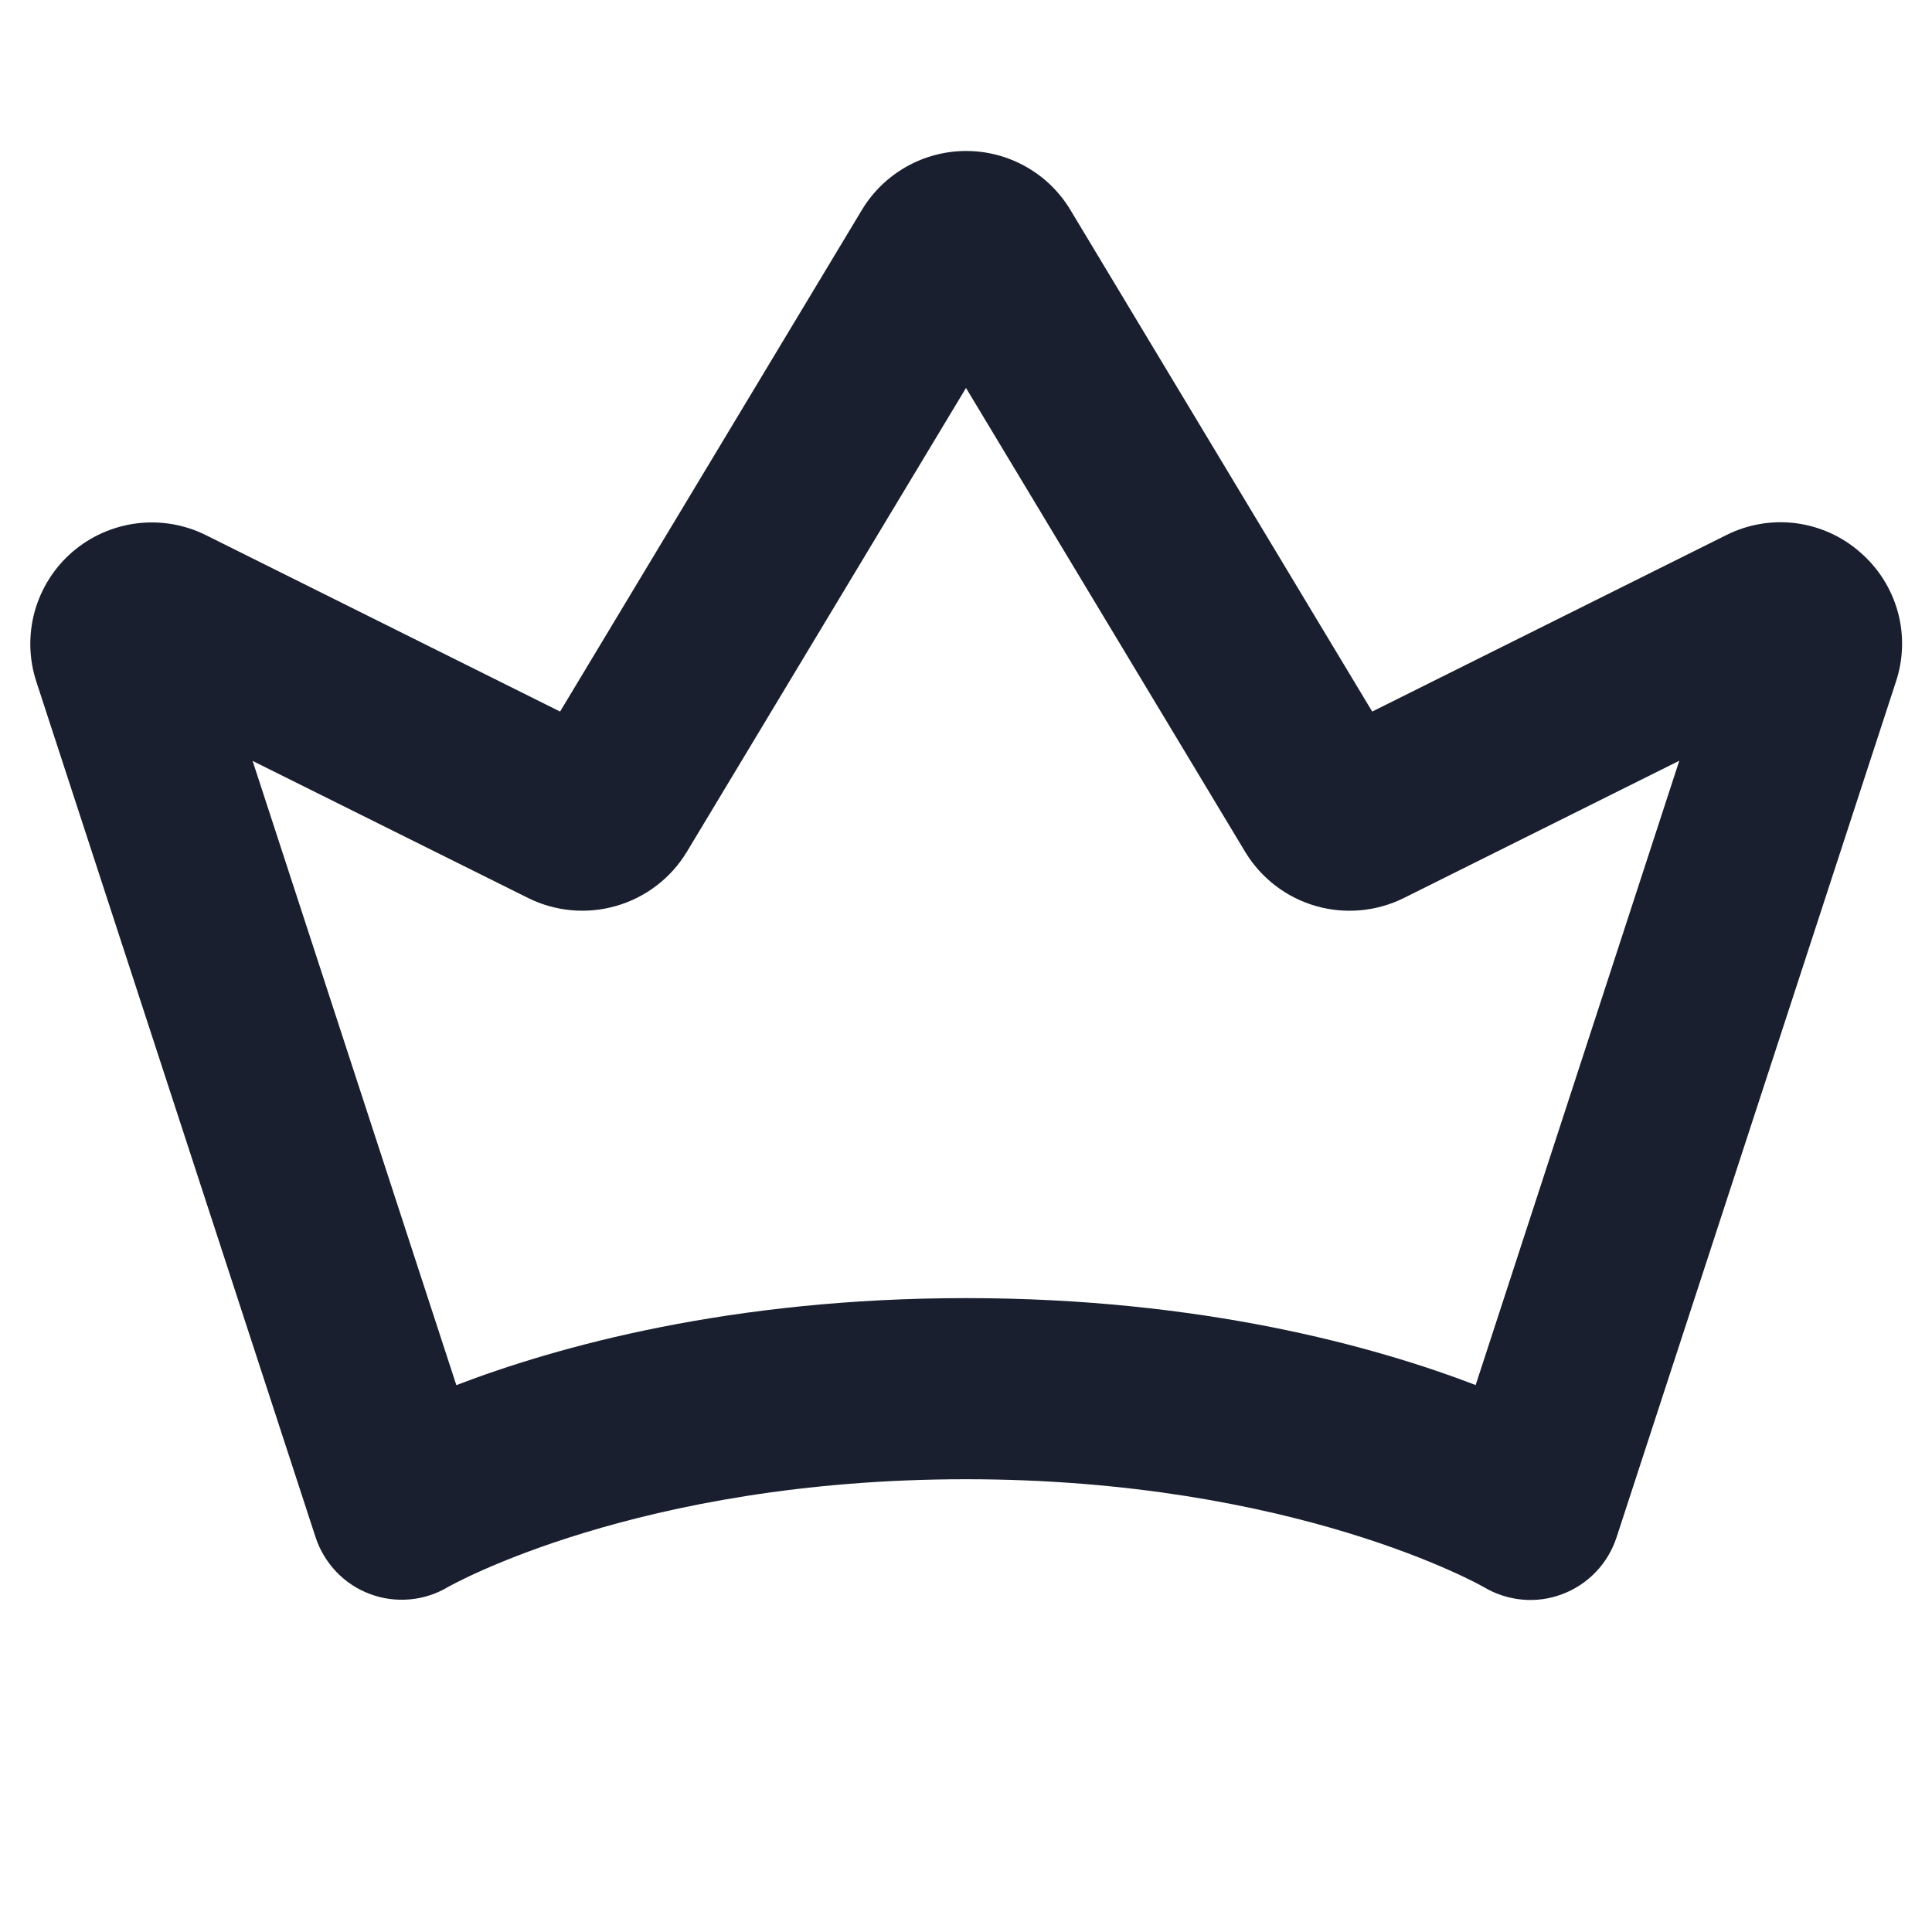 <svg width="20" height="20" viewBox="0 0 20 20" fill="none" xmlns="http://www.w3.org/2000/svg">
<path d="M19.255 5.716C19.068 5.552 18.836 5.448 18.589 5.416C18.342 5.385 18.091 5.428 17.869 5.54L14.205 7.366L11.08 2.172C10.968 1.986 10.81 1.832 10.621 1.726C10.432 1.619 10.219 1.563 10.002 1.563C9.785 1.563 9.571 1.619 9.382 1.726C9.194 1.832 9.035 1.986 8.923 2.172L5.798 7.366L2.134 5.541C1.912 5.43 1.662 5.387 1.415 5.418C1.169 5.449 0.937 5.552 0.749 5.714C0.561 5.876 0.426 6.091 0.359 6.33C0.293 6.569 0.299 6.823 0.377 7.059L3.267 15.914C3.311 16.047 3.384 16.169 3.481 16.271C3.578 16.372 3.696 16.451 3.827 16.5C3.959 16.55 4.099 16.569 4.239 16.557C4.379 16.545 4.514 16.502 4.635 16.43C4.654 16.42 6.593 15.313 10 15.313C13.407 15.313 15.346 16.421 15.361 16.43C15.482 16.502 15.617 16.546 15.758 16.559C15.898 16.572 16.039 16.553 16.171 16.503C16.303 16.454 16.422 16.375 16.519 16.274C16.617 16.172 16.69 16.05 16.734 15.916L19.624 7.065C19.704 6.829 19.712 6.574 19.646 6.334C19.58 6.094 19.444 5.879 19.255 5.716ZM15.276 14.338C14.233 13.938 12.438 13.438 10 13.438C7.563 13.438 5.767 13.939 4.724 14.339L2.615 7.877L5.469 9.297C5.752 9.437 6.078 9.466 6.382 9.377C6.686 9.289 6.945 9.09 7.109 8.82L10 4.016L12.891 8.82C13.055 9.091 13.315 9.29 13.618 9.378C13.922 9.466 14.248 9.437 14.531 9.297L17.384 7.875L15.276 14.338Z" fill="#191F2E"/>
</svg>
